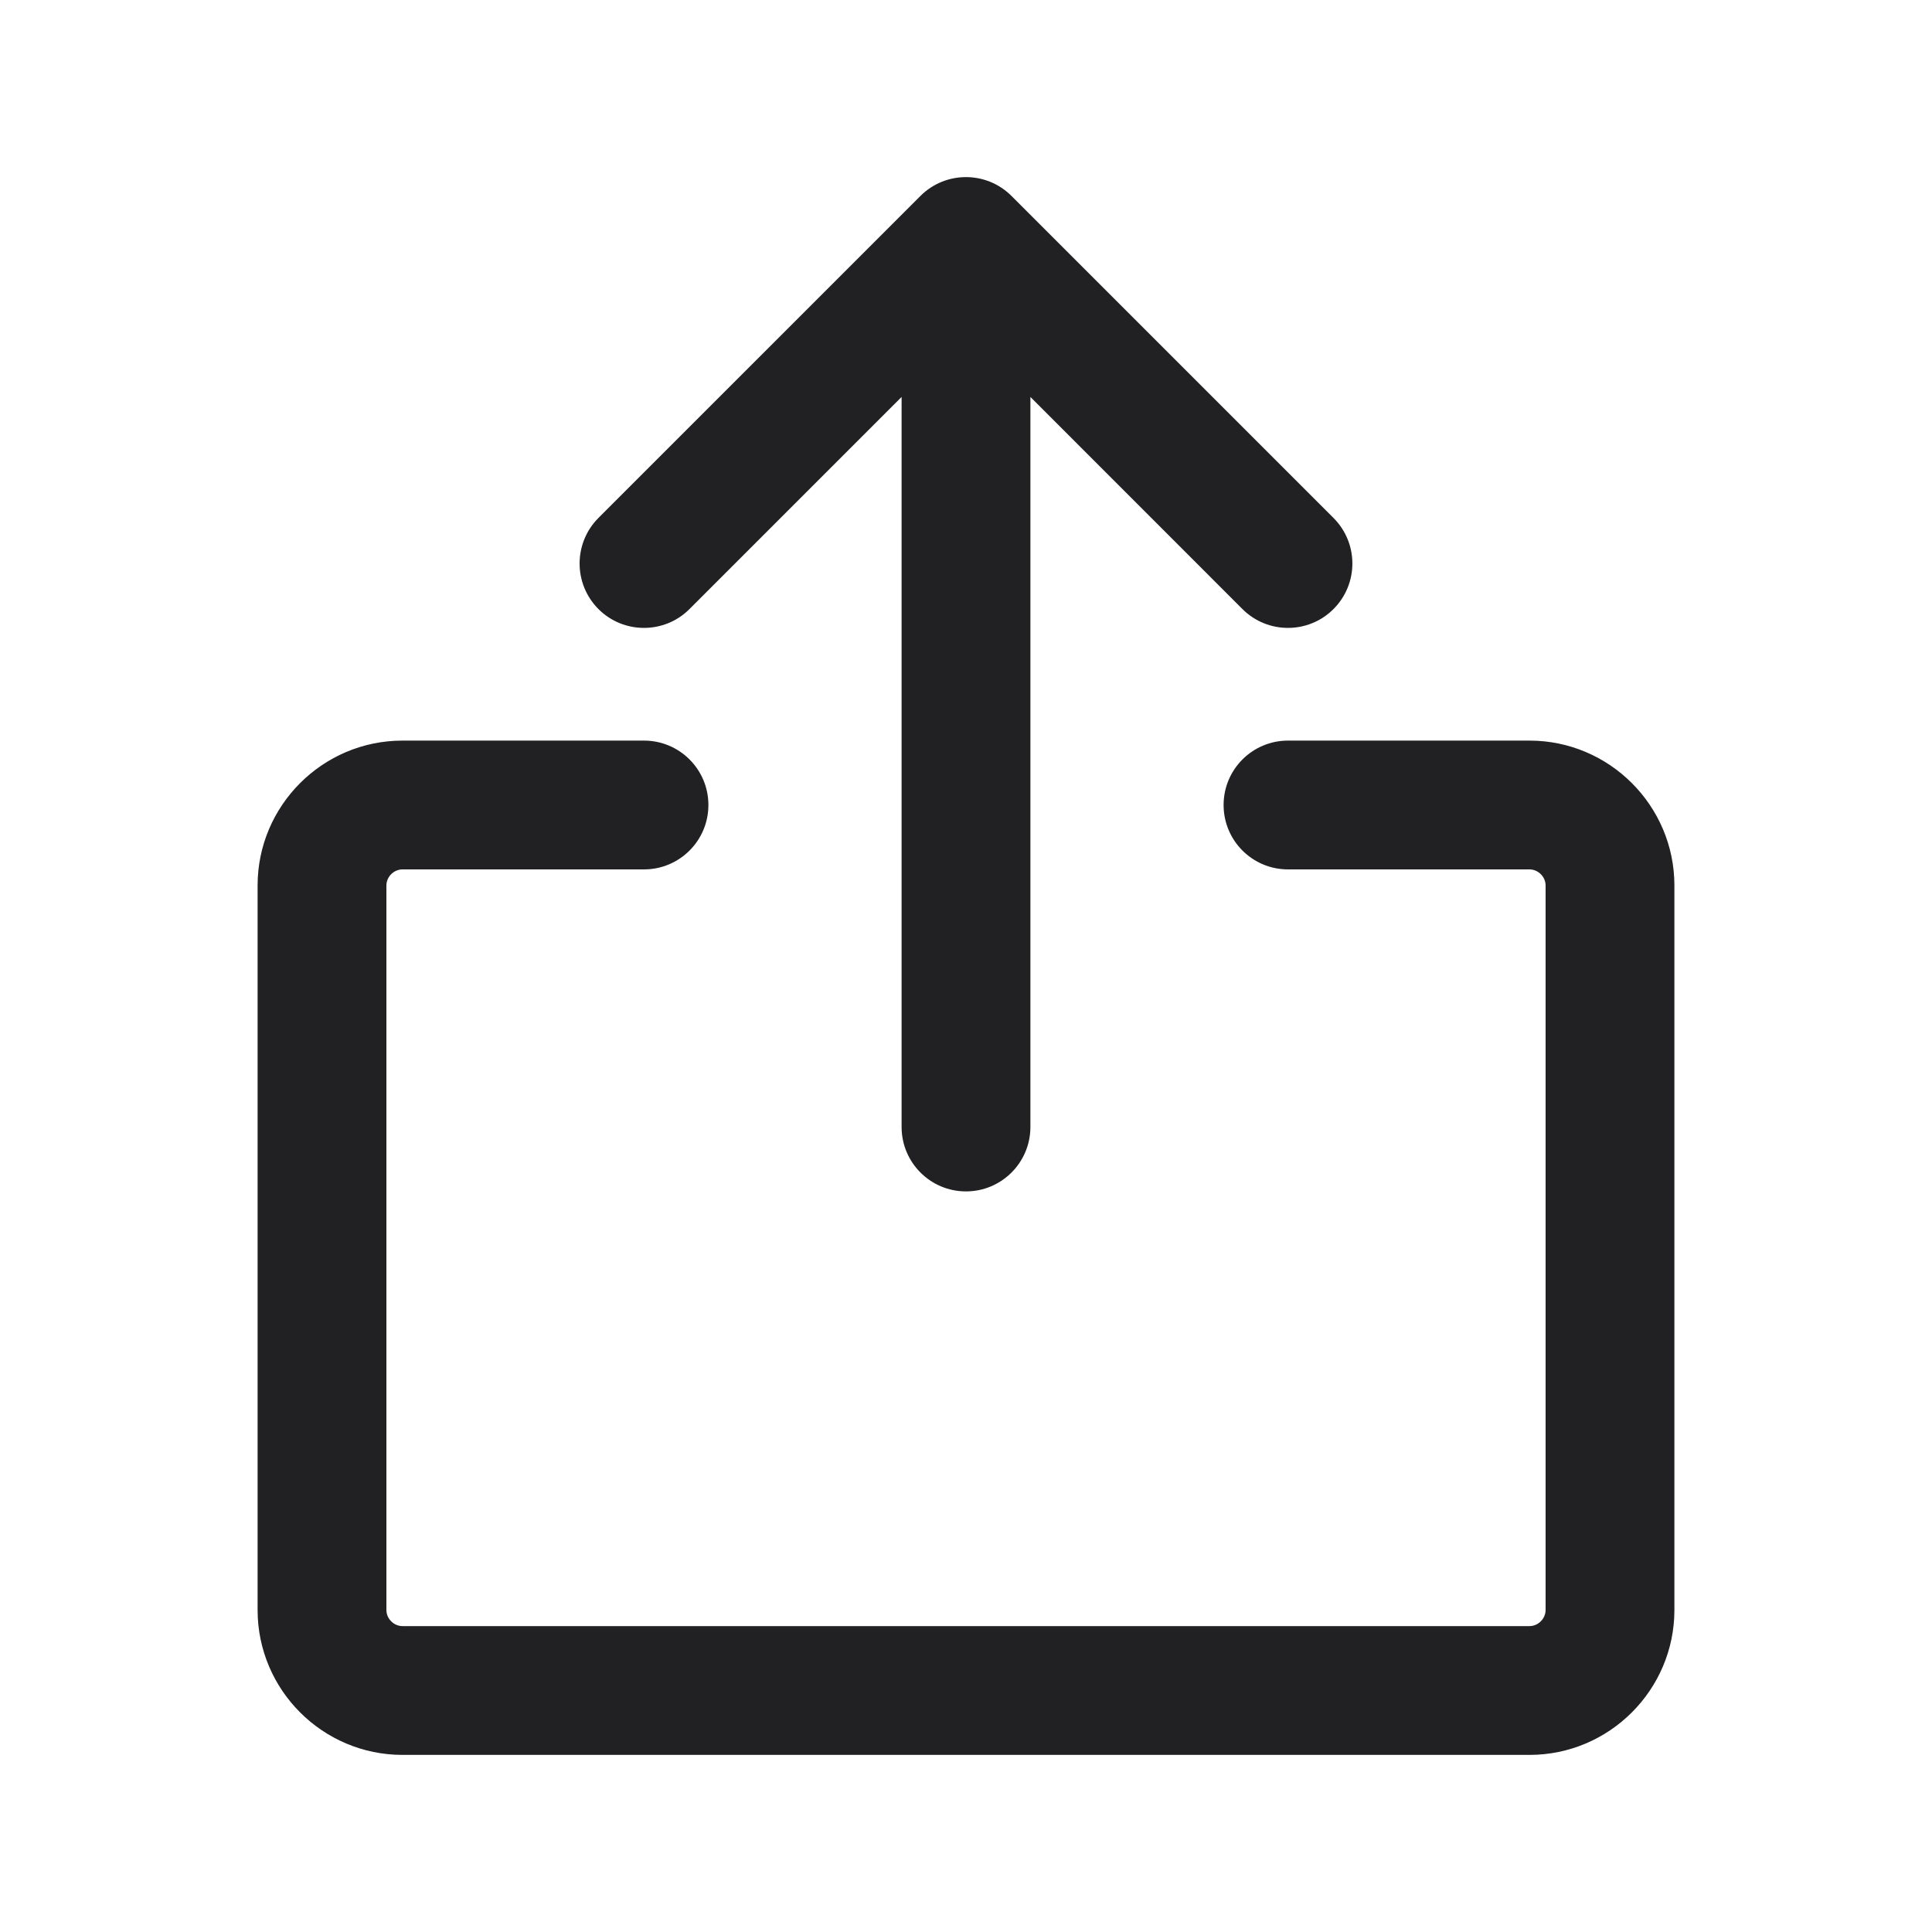 <svg width="24" height="24" viewBox="0 0 24 24" fill="none" xmlns="http://www.w3.org/2000/svg">
<g id="Weight=Regular">
<g id="vector">
<path d="M11.434 2.434C11.746 2.122 12.253 2.122 12.565 2.434L16.565 6.434C16.878 6.747 16.878 7.253 16.565 7.566C16.253 7.878 15.746 7.878 15.434 7.566L12.8 4.931V14C12.8 14.442 12.441 14.8 12 14.8C11.558 14.8 11.2 14.442 11.2 14V4.931L8.565 7.566C8.253 7.878 7.746 7.878 7.434 7.566C7.122 7.253 7.122 6.747 7.434 6.434L11.434 2.434Z" fill="#212124"/>
<path d="M5 10.8C4.892 10.8 4.8 10.892 4.8 11V20C4.8 20.108 4.892 20.2 5 20.2H19C19.108 20.2 19.2 20.108 19.2 20V11C19.2 10.892 19.108 10.8 19 10.8H16C15.558 10.8 15.2 10.442 15.2 10C15.2 9.558 15.558 9.2 16 9.2H19C19.991 9.2 20.8 10.008 20.8 11V20C20.8 20.992 19.991 21.8 19 21.8H5C4.008 21.8 3.2 20.992 3.2 20V11C3.2 10.008 4.008 9.2 5 9.2H8C8.442 9.2 8.8 9.558 8.8 10C8.8 10.442 8.442 10.8 8 10.8H5Z" fill="#212124"/>
</g>
</g>
</svg>
